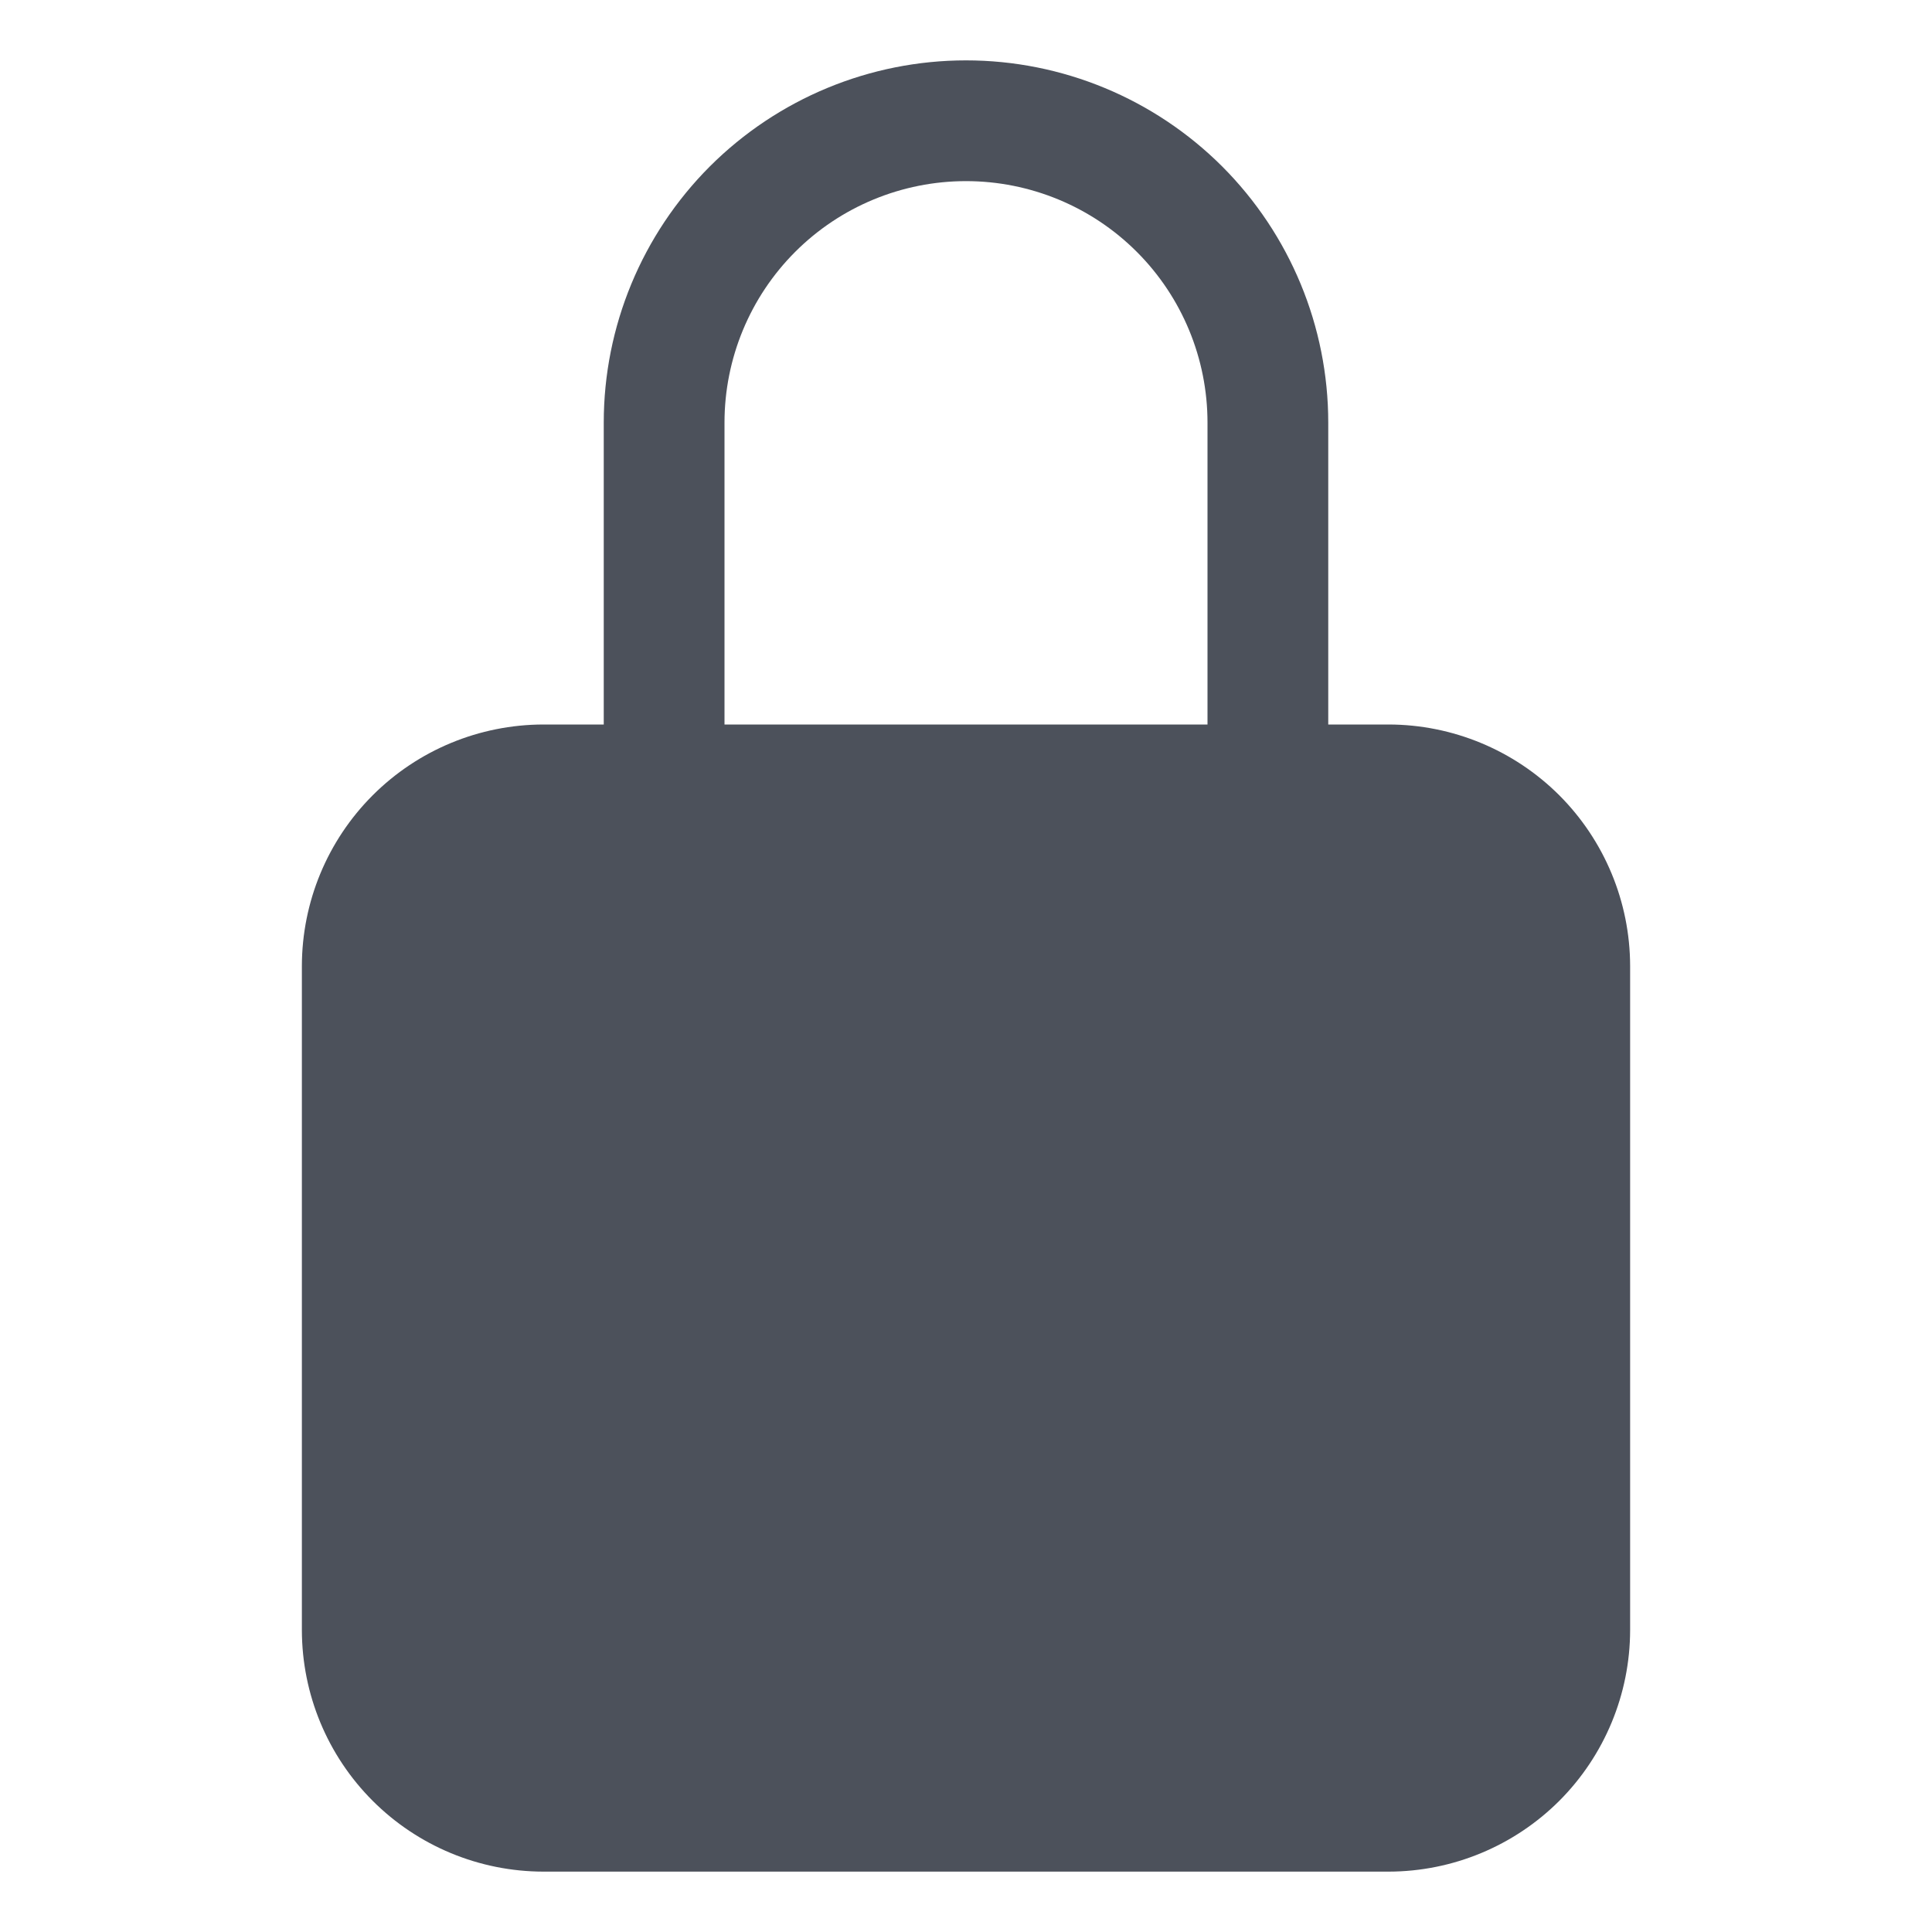 <svg width="20" height="20" viewBox="0 0 20 20" fill="none" xmlns="http://www.w3.org/2000/svg">
<g clip-path="url(#clip0_664_177792)">
<path d="M14.375 7.5H13.75V4.375C13.75 3.38 13.355 2.427 12.652 1.723C11.948 1.02 10.995 0.625 10 0.625C9.005 0.625 8.052 1.02 7.348 1.723C6.645 2.427 6.25 3.38 6.25 4.375V7.5H5.625C4.962 7.501 4.327 7.764 3.858 8.233C3.389 8.702 3.126 9.337 3.125 10V16.875C3.126 17.538 3.389 18.173 3.858 18.642C4.327 19.111 4.962 19.374 5.625 19.375H14.375C15.038 19.374 15.673 19.11 16.142 18.642C16.61 18.173 16.874 17.538 16.875 16.875V10C16.874 9.337 16.61 8.702 16.142 8.233C15.673 7.765 15.038 7.501 14.375 7.5ZM12.5 7.5H7.5V4.375C7.5 3.712 7.763 3.076 8.232 2.607C8.701 2.138 9.337 1.875 10 1.875C10.663 1.875 11.299 2.138 11.768 2.607C12.237 3.076 12.5 3.712 12.5 4.375V7.5Z" fill="#4C515B"/>
</g>
<defs>
<clipPath id="clip0_664_177792">
<rect width="20" height="20" fill="white"/>
</clipPath>
</defs>
</svg>
